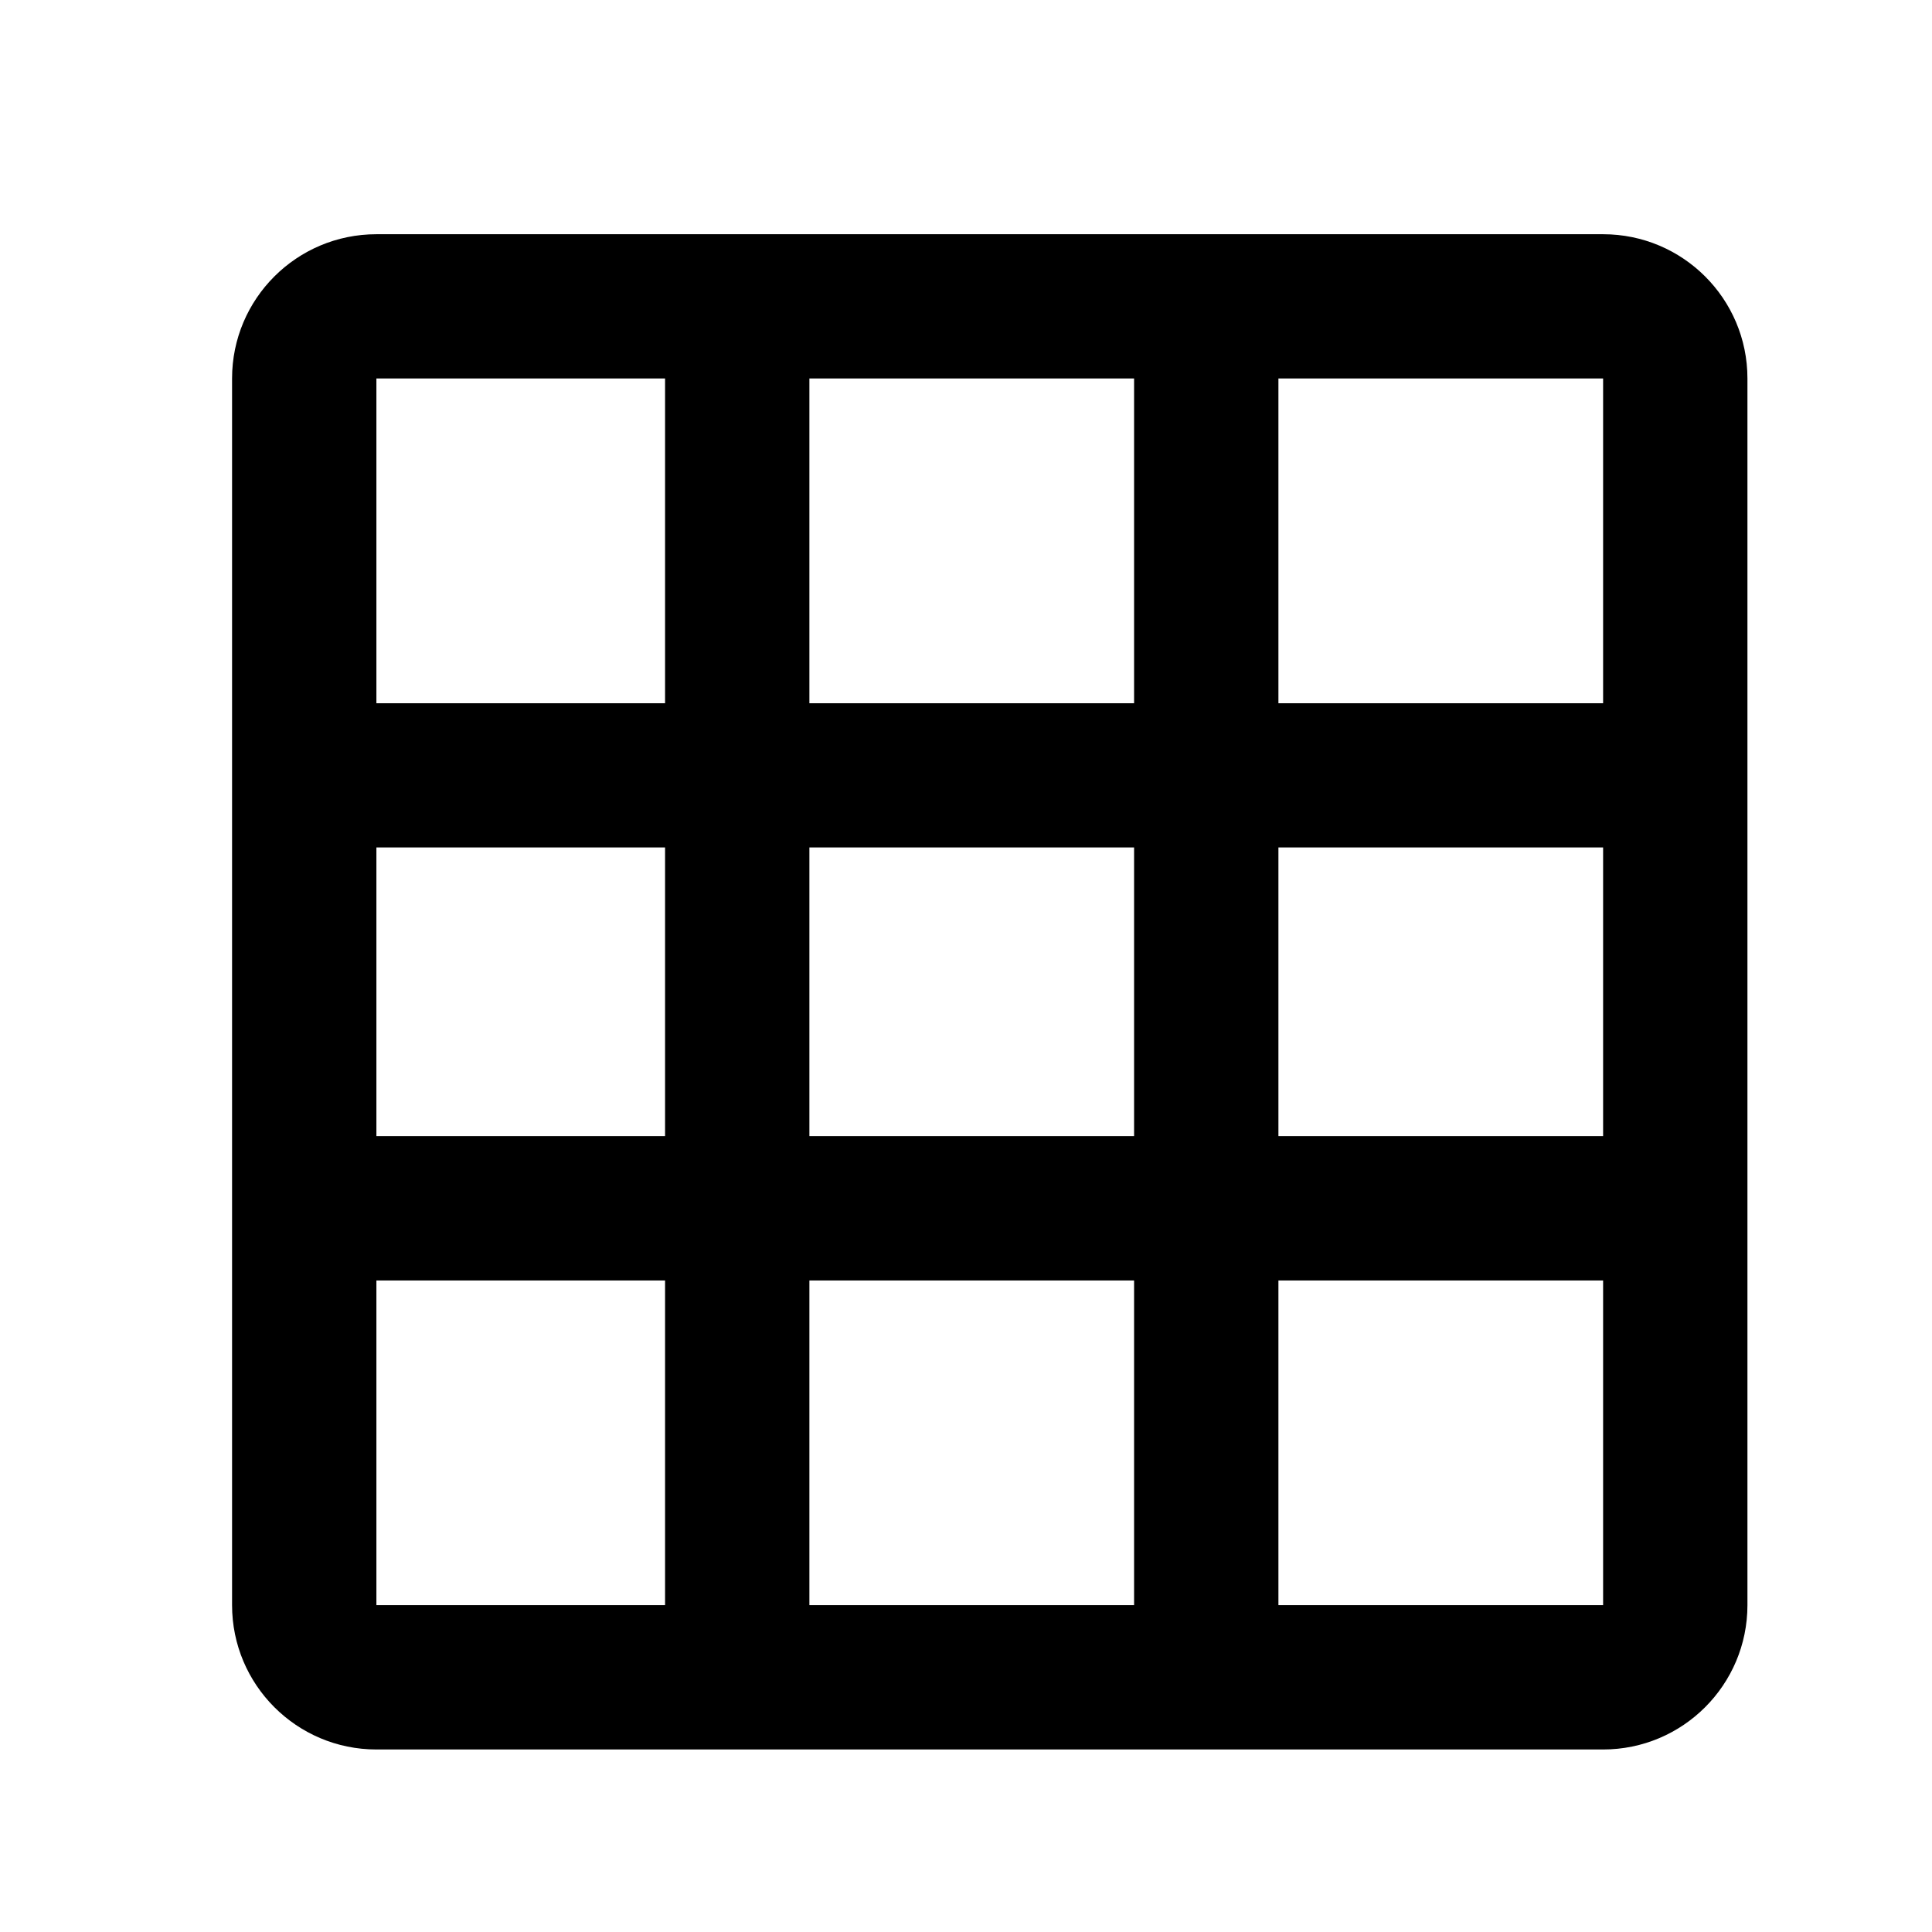 <svg width="17" height="17" viewBox="0 0 17 17" fill="none" xmlns="http://www.w3.org/2000/svg">
<mask id="mask0_102_784" style="mask-type:alpha" maskUnits="userSpaceOnUse" x="0" y="0" width="17" height="17">
<rect x="0.709" y="0.727" width="16" height="16" fill="#DCDCDC"/>
</mask>
<g mask="url(#mask0_102_784)">
<path fill-rule="evenodd" clip-rule="evenodd" d="M2.042 3.33C2.042 2.629 2.611 2.061 3.312 2.061H14.106C14.807 2.061 15.376 2.629 15.376 3.33V14.124C15.376 14.825 14.807 15.394 14.106 15.394H3.312C2.611 15.394 2.042 14.825 2.042 14.124V3.33ZM11.249 14.124H14.106V11.267H11.249V14.124ZM9.979 11.267V14.124H7.122V11.267H9.979ZM11.249 9.997H14.106V7.457H11.249V9.997ZM9.979 7.457V9.997H7.122V7.457H9.979ZM11.249 6.188H14.106V3.33H11.249V6.188ZM9.979 3.33V6.188H7.122V3.33H9.979ZM3.312 3.33H5.852V6.188H3.312V3.33ZM3.312 7.457H5.852V9.997H3.312V7.457ZM3.312 11.267H5.852V14.124H3.312V11.267Z" fill="black"/>
</g>
</svg>
